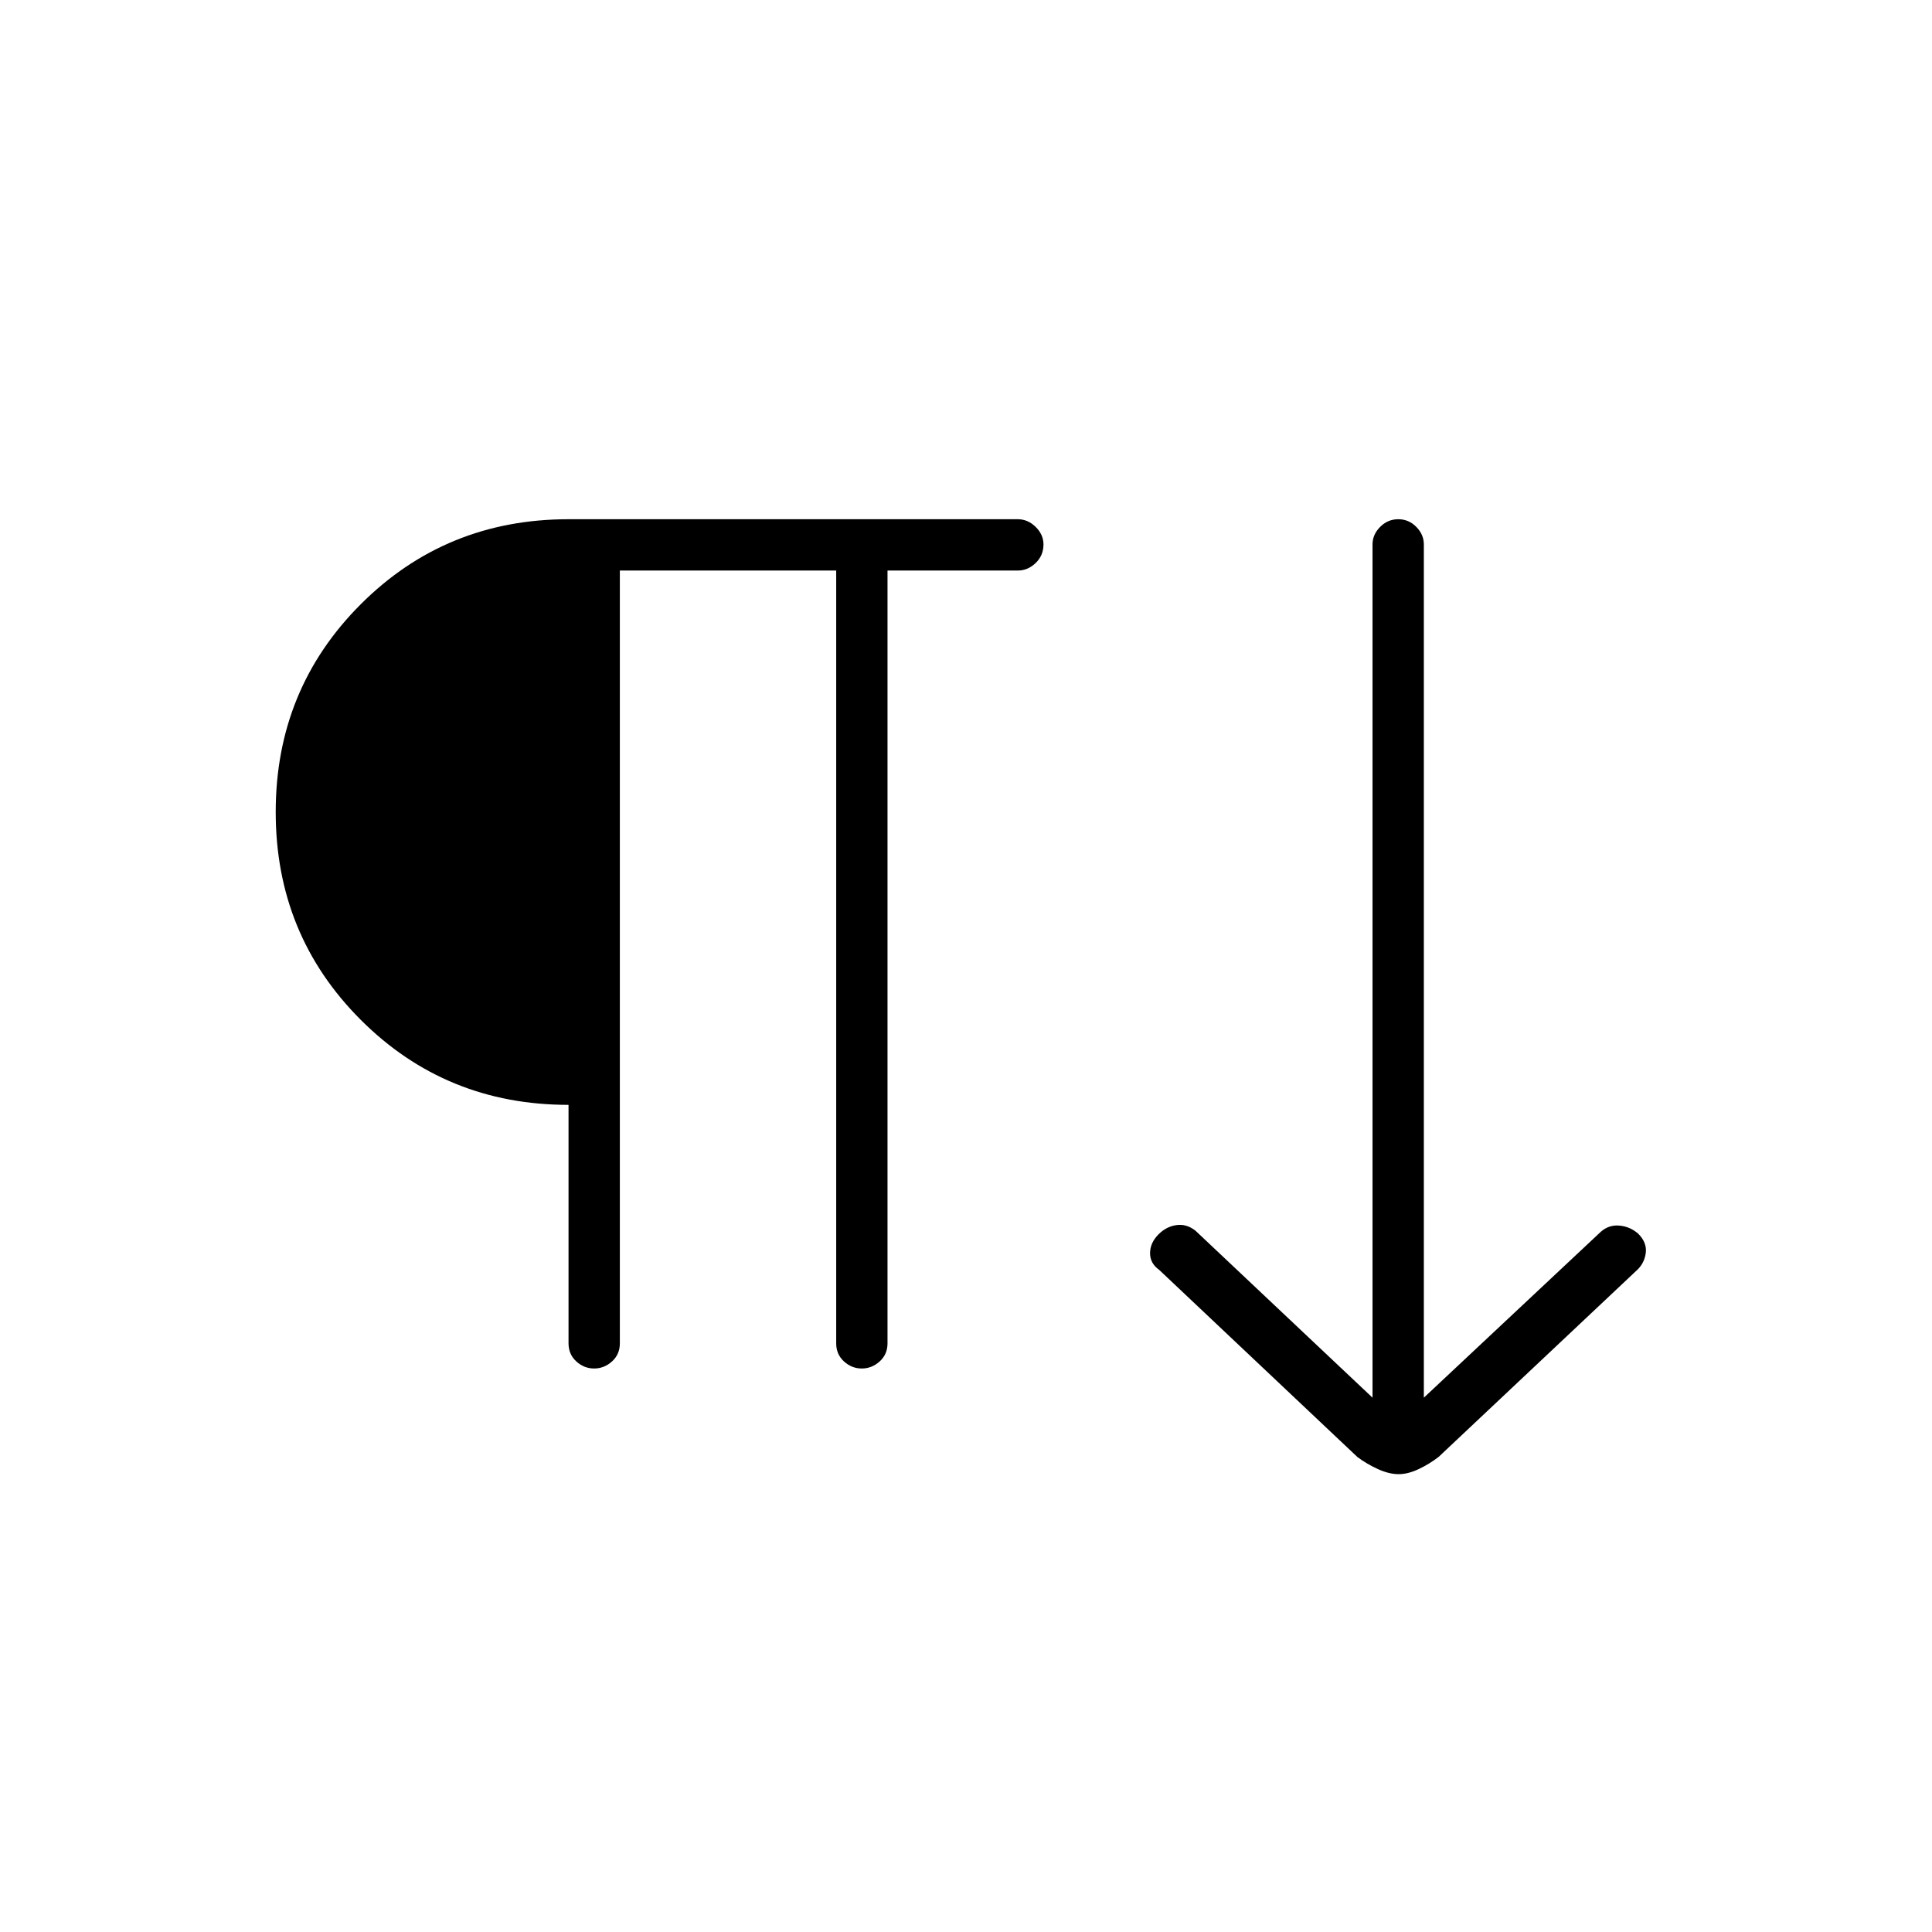 <svg xmlns="http://www.w3.org/2000/svg" height="24" viewBox="0 -960 960 960" width="24"><path d="M295.21-280q-4.99 0-8.85-3.52-3.86-3.53-3.86-8.98V-411q-61 0-103.25-42.25T137-556.5q0-61 42.25-103.25T282.5-702h223.25q4.98 0 8.87 3.82 3.88 3.83 3.88 8.72 0 5.46-3.88 9.21-3.89 3.75-8.87 3.75H441v384q0 5.45-3.89 8.98-3.9 3.52-8.9 3.52-4.99 0-8.85-3.52-3.86-3.53-3.86-8.98v-384H308v384q0 5.45-3.89 8.98-3.9 3.52-8.9 3.52ZM695-227.5q-4.79 0-10.29-2.5-5.5-2.5-10.21-6L576-329q-4.58-3.25-4.54-8.38.04-5.12 4.24-9.32 3.8-3.8 8.8-4.55 5-.75 9.5 2.75l88 83v-424q0-4.88 3.79-8.69 3.78-3.81 9-3.81 5.21 0 8.96 3.81 3.75 3.81 3.75 8.69v424l88-82.5q4-3.5 9.25-3t9.25 4q4.5 4.5 3.75 9.75T813-328.5l-98.08 92.36q-4.59 3.57-9.94 6.11-5.36 2.53-9.98 2.53Z"/></svg>